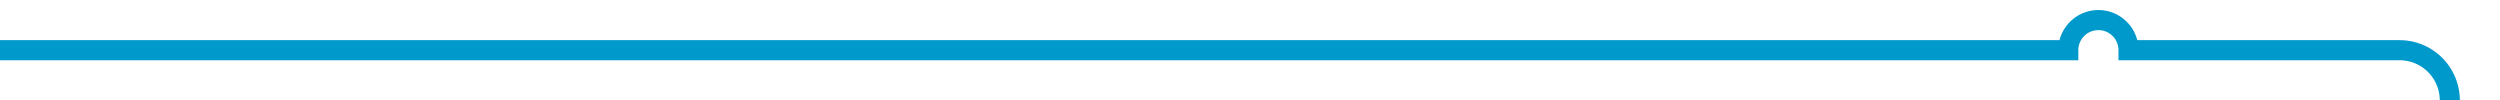 ﻿<?xml version="1.0" encoding="utf-8"?>
<svg xmlns:xlink="http://www.w3.org/1999/xlink" version="1.1" width="249px" height="10px"
     preserveAspectRatio="xMinYMid meet" viewBox="1171 356  249 8" xmlns="http://www.w3.org/2000/svg">
    <path d="M 1520 1220  L 1420 1220  A 5 5 0 0 1 1415 1215 L 1415 365  A 5 5 0 0 0 1410 360 L 1383 360  A 3 3 0 0 0 1380 357 A 3 3 0 0 0 1377 360 L 1171 360  "
          stroke-width="2" stroke="#0099cc" fill="none"/>
</svg>